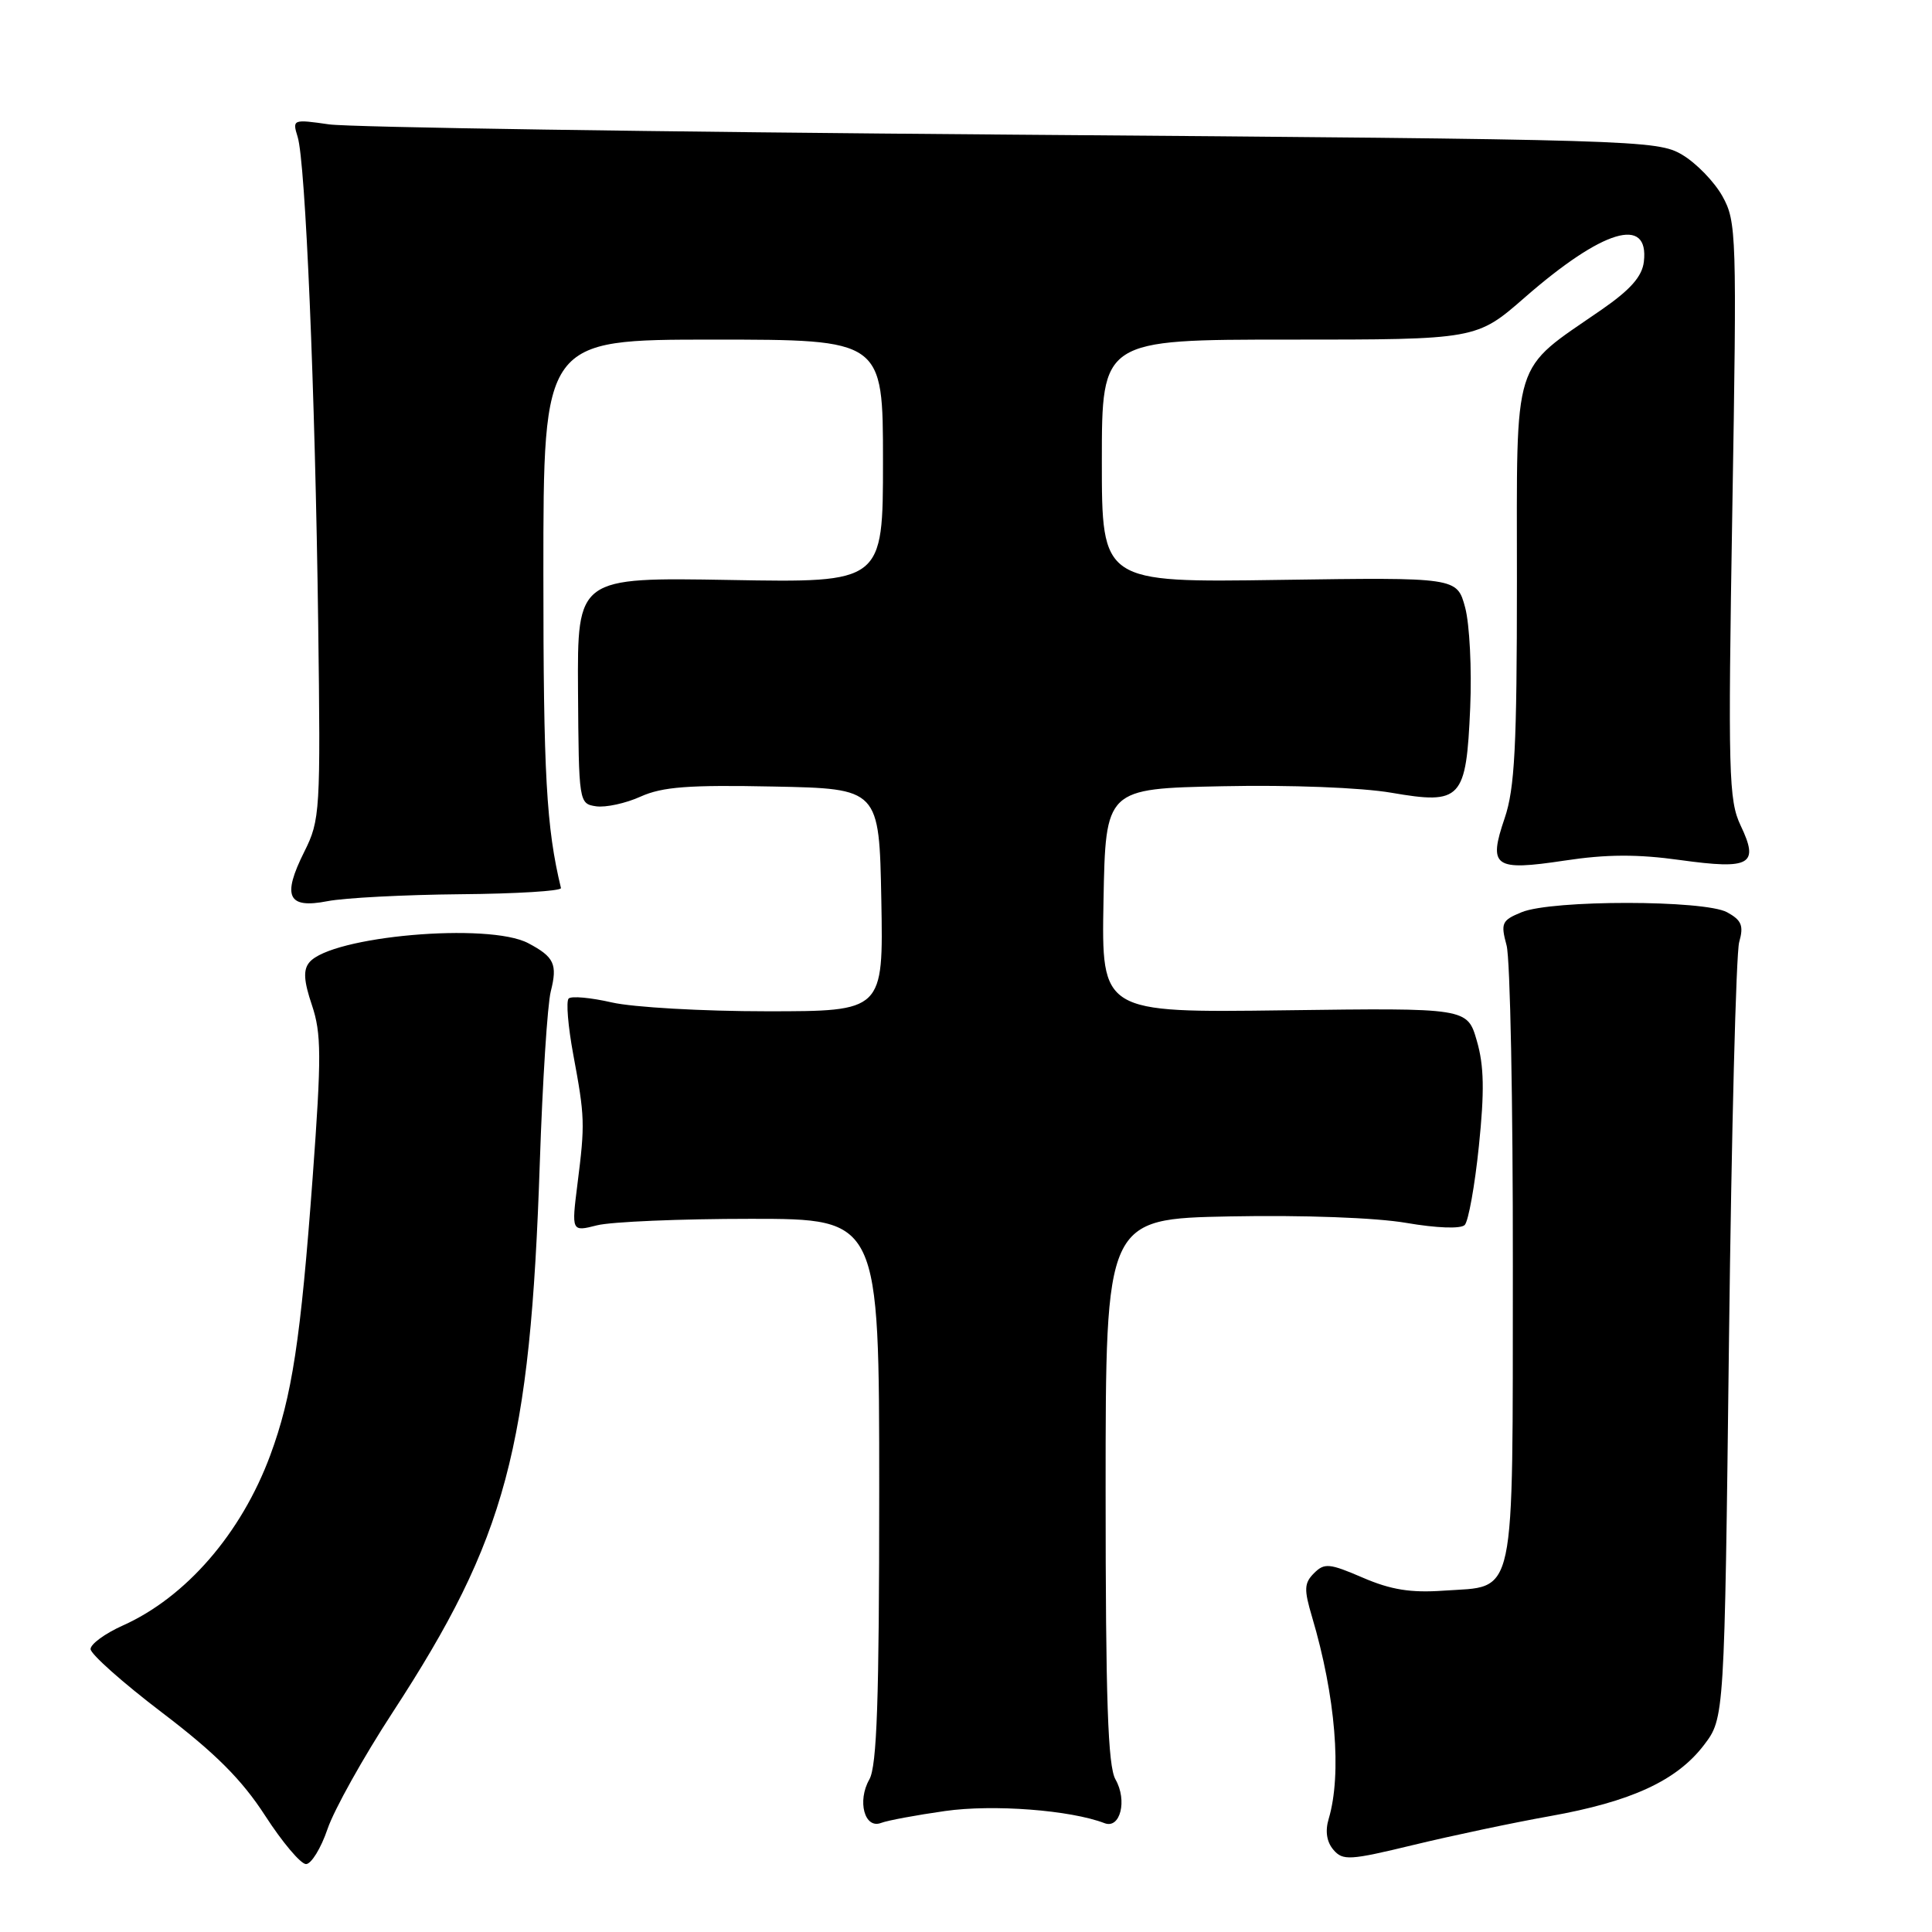<?xml version="1.0" encoding="UTF-8" standalone="no"?>
<!DOCTYPE svg PUBLIC "-//W3C//DTD SVG 1.1//EN" "http://www.w3.org/Graphics/SVG/1.1/DTD/svg11.dtd" >
<svg xmlns="http://www.w3.org/2000/svg" xmlns:xlink="http://www.w3.org/1999/xlink" version="1.1" viewBox="0 0 256 256">
 <g >
 <path fill="currentColor"
d=" M 43.40 242.35 C 44.27 239.79 48.15 232.84 52.02 226.91 C 67.11 203.76 70.26 191.99 71.53 154.00 C 71.89 143.28 72.54 133.09 72.98 131.37 C 73.89 127.76 73.44 126.80 70.00 124.98 C 64.77 122.20 43.88 124.03 40.99 127.52 C 40.16 128.51 40.25 129.98 41.33 133.18 C 42.59 136.93 42.61 139.95 41.43 156.00 C 39.84 177.55 38.70 185.02 35.81 192.83 C 31.97 203.19 24.64 211.65 16.25 215.40 C 13.91 216.45 12.00 217.85 12.00 218.51 C 12.00 219.17 16.27 222.97 21.49 226.94 C 28.56 232.32 32.04 235.81 35.13 240.58 C 37.41 244.11 39.85 247.00 40.55 247.00 C 41.24 247.00 42.53 244.91 43.40 242.35 Z  M 205.36 240.65 C 216.14 238.73 222.18 235.95 225.78 231.23 C 228.50 227.66 228.50 227.66 229.10 177.58 C 229.43 150.04 230.04 126.30 230.45 124.84 C 231.07 122.66 230.78 121.94 228.85 120.88 C 225.85 119.24 205.64 119.22 201.63 120.87 C 198.99 121.95 198.83 122.31 199.63 125.27 C 200.11 127.05 200.48 146.16 200.46 167.75 C 200.42 212.82 201.00 210.09 191.28 210.77 C 186.93 211.08 184.29 210.65 180.58 209.05 C 176.15 207.14 175.49 207.08 174.12 208.45 C 172.80 209.77 172.77 210.60 173.85 214.24 C 176.97 224.74 177.82 235.08 176.06 241.00 C 175.57 242.62 175.79 244.06 176.68 245.10 C 177.93 246.57 178.84 246.51 187.27 244.47 C 192.35 243.24 200.48 241.52 205.36 240.65 Z  M 125.22 239.97 C 131.61 239.06 141.82 239.84 146.36 241.58 C 148.44 242.38 149.40 238.57 147.81 235.79 C 146.80 234.02 146.50 225.28 146.50 197.50 C 146.50 161.50 146.50 161.50 163.00 161.18 C 172.69 160.99 182.33 161.35 186.34 162.04 C 190.36 162.73 193.55 162.85 194.08 162.32 C 194.57 161.83 195.42 157.12 195.96 151.86 C 196.71 144.61 196.65 141.22 195.69 137.92 C 194.43 133.55 194.43 133.55 170.19 133.87 C 145.95 134.19 145.95 134.19 146.22 119.35 C 146.50 104.50 146.50 104.50 162.00 104.18 C 170.96 103.99 180.39 104.36 184.35 105.04 C 193.65 106.64 194.28 105.96 194.81 93.76 C 195.03 88.67 194.73 82.70 194.14 80.50 C 193.06 76.50 193.06 76.50 169.53 76.84 C 146.00 77.19 146.00 77.19 146.00 61.09 C 146.00 45.00 146.00 45.00 170.82 45.00 C 195.65 45.00 195.65 45.00 202.07 39.39 C 212.39 30.39 218.54 28.55 217.82 34.68 C 217.59 36.64 216.04 38.39 212.21 41.04 C 200.23 49.33 201.00 46.86 201.00 77.01 C 201.00 98.94 200.71 104.48 199.38 108.40 C 197.17 114.88 197.97 115.44 207.33 114.03 C 212.86 113.19 216.98 113.17 222.63 113.96 C 231.97 115.25 233.13 114.59 230.64 109.38 C 229.06 106.05 228.96 102.54 229.54 67.62 C 230.15 31.03 230.10 29.36 228.23 26.00 C 227.15 24.07 224.75 21.60 222.89 20.50 C 219.60 18.56 217.08 18.48 134.00 17.84 C 86.97 17.48 46.30 16.87 43.60 16.48 C 38.80 15.79 38.72 15.82 39.44 18.14 C 40.48 21.47 41.76 51.86 42.16 82.50 C 42.49 107.56 42.42 108.66 40.32 112.86 C 37.35 118.80 38.12 120.44 43.40 119.41 C 45.65 118.97 53.58 118.56 61.00 118.49 C 68.42 118.43 74.42 118.06 74.33 117.67 C 72.39 109.64 72.00 102.65 72.00 75.95 C 72.00 45.00 72.00 45.00 94.50 45.00 C 117.00 45.00 117.00 45.00 117.00 61.10 C 117.00 77.21 117.00 77.21 96.75 76.85 C 76.50 76.50 76.50 76.50 76.59 91.50 C 76.69 106.35 76.71 106.50 78.99 106.84 C 80.25 107.02 82.91 106.45 84.89 105.55 C 87.78 104.25 91.28 103.99 102.50 104.22 C 116.50 104.50 116.50 104.50 116.78 119.25 C 117.05 134.00 117.05 134.00 101.60 134.00 C 93.11 134.00 83.87 133.47 81.08 132.83 C 78.29 132.19 75.71 131.95 75.35 132.31 C 74.99 132.67 75.27 136.01 75.96 139.73 C 77.50 148.00 77.53 148.88 76.52 156.86 C 75.72 163.22 75.72 163.22 79.11 162.36 C 80.97 161.89 90.15 161.50 99.50 161.50 C 116.50 161.50 116.50 161.50 116.50 197.50 C 116.50 225.28 116.20 234.02 115.19 235.79 C 113.56 238.65 114.56 242.38 116.74 241.55 C 117.59 241.22 121.41 240.51 125.22 239.97 Z "/>
</g>
</svg>